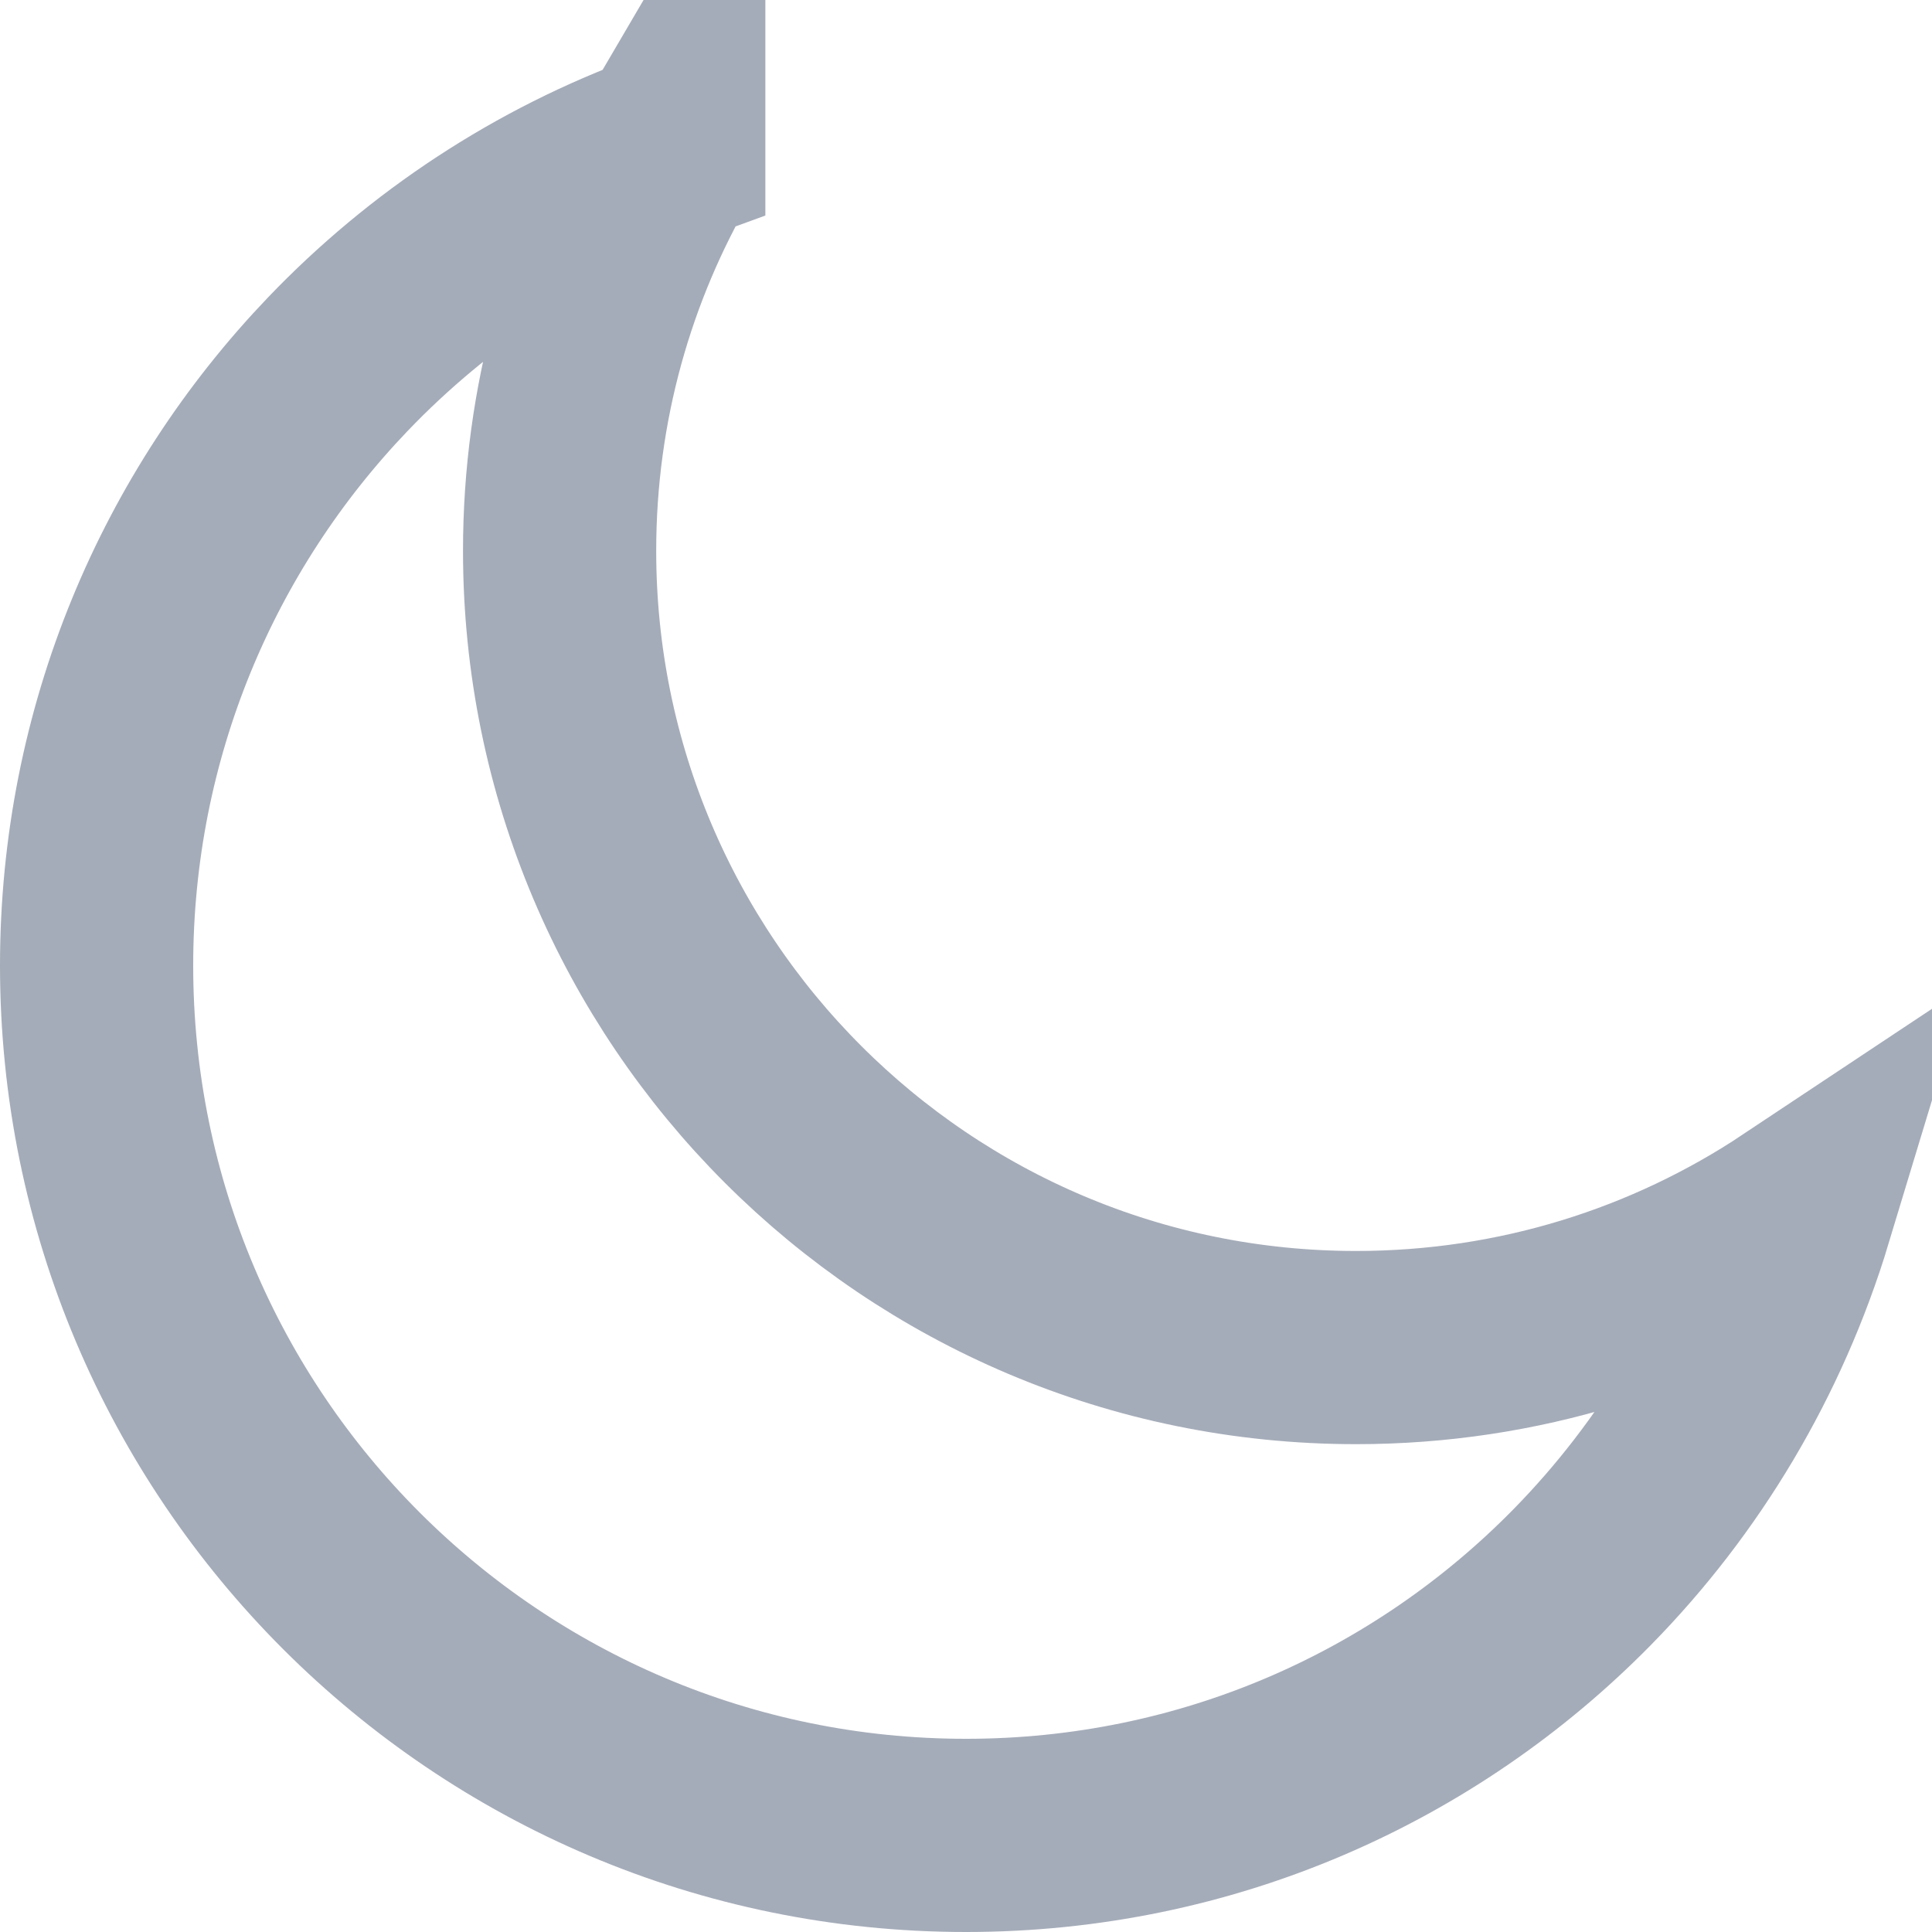 <svg xmlns="http://www.w3.org/2000/svg" width="20" height="20" viewBox="0 0 20 20">
    <g fill="none" fill-rule="evenodd">
        <g stroke="#A5ACB9" stroke-width="2">
            <g>
                <path d="M63.923 58.53c-.718 1.224-1.13 2.65-1.13 4.172 0 2.277.923 4.34 2.415 5.832 1.492 1.493 3.553 2.416 5.83 2.416 1.685 0 3.252-.505 4.558-1.373-.436 1.44-1.206 2.72-2.22 3.752C71.747 74.986 69.492 76 67 76c-2.485 0-4.735-1.008-6.364-2.637C59.007 71.733 58 69.482 58 66.995c0-2.415.95-4.609 2.498-6.226.946-.988 2.114-1.761 3.425-2.238z" transform="translate(-859 -6524) translate(802 6467)"/>
            </g>
        </g>
    </g>
</svg>
